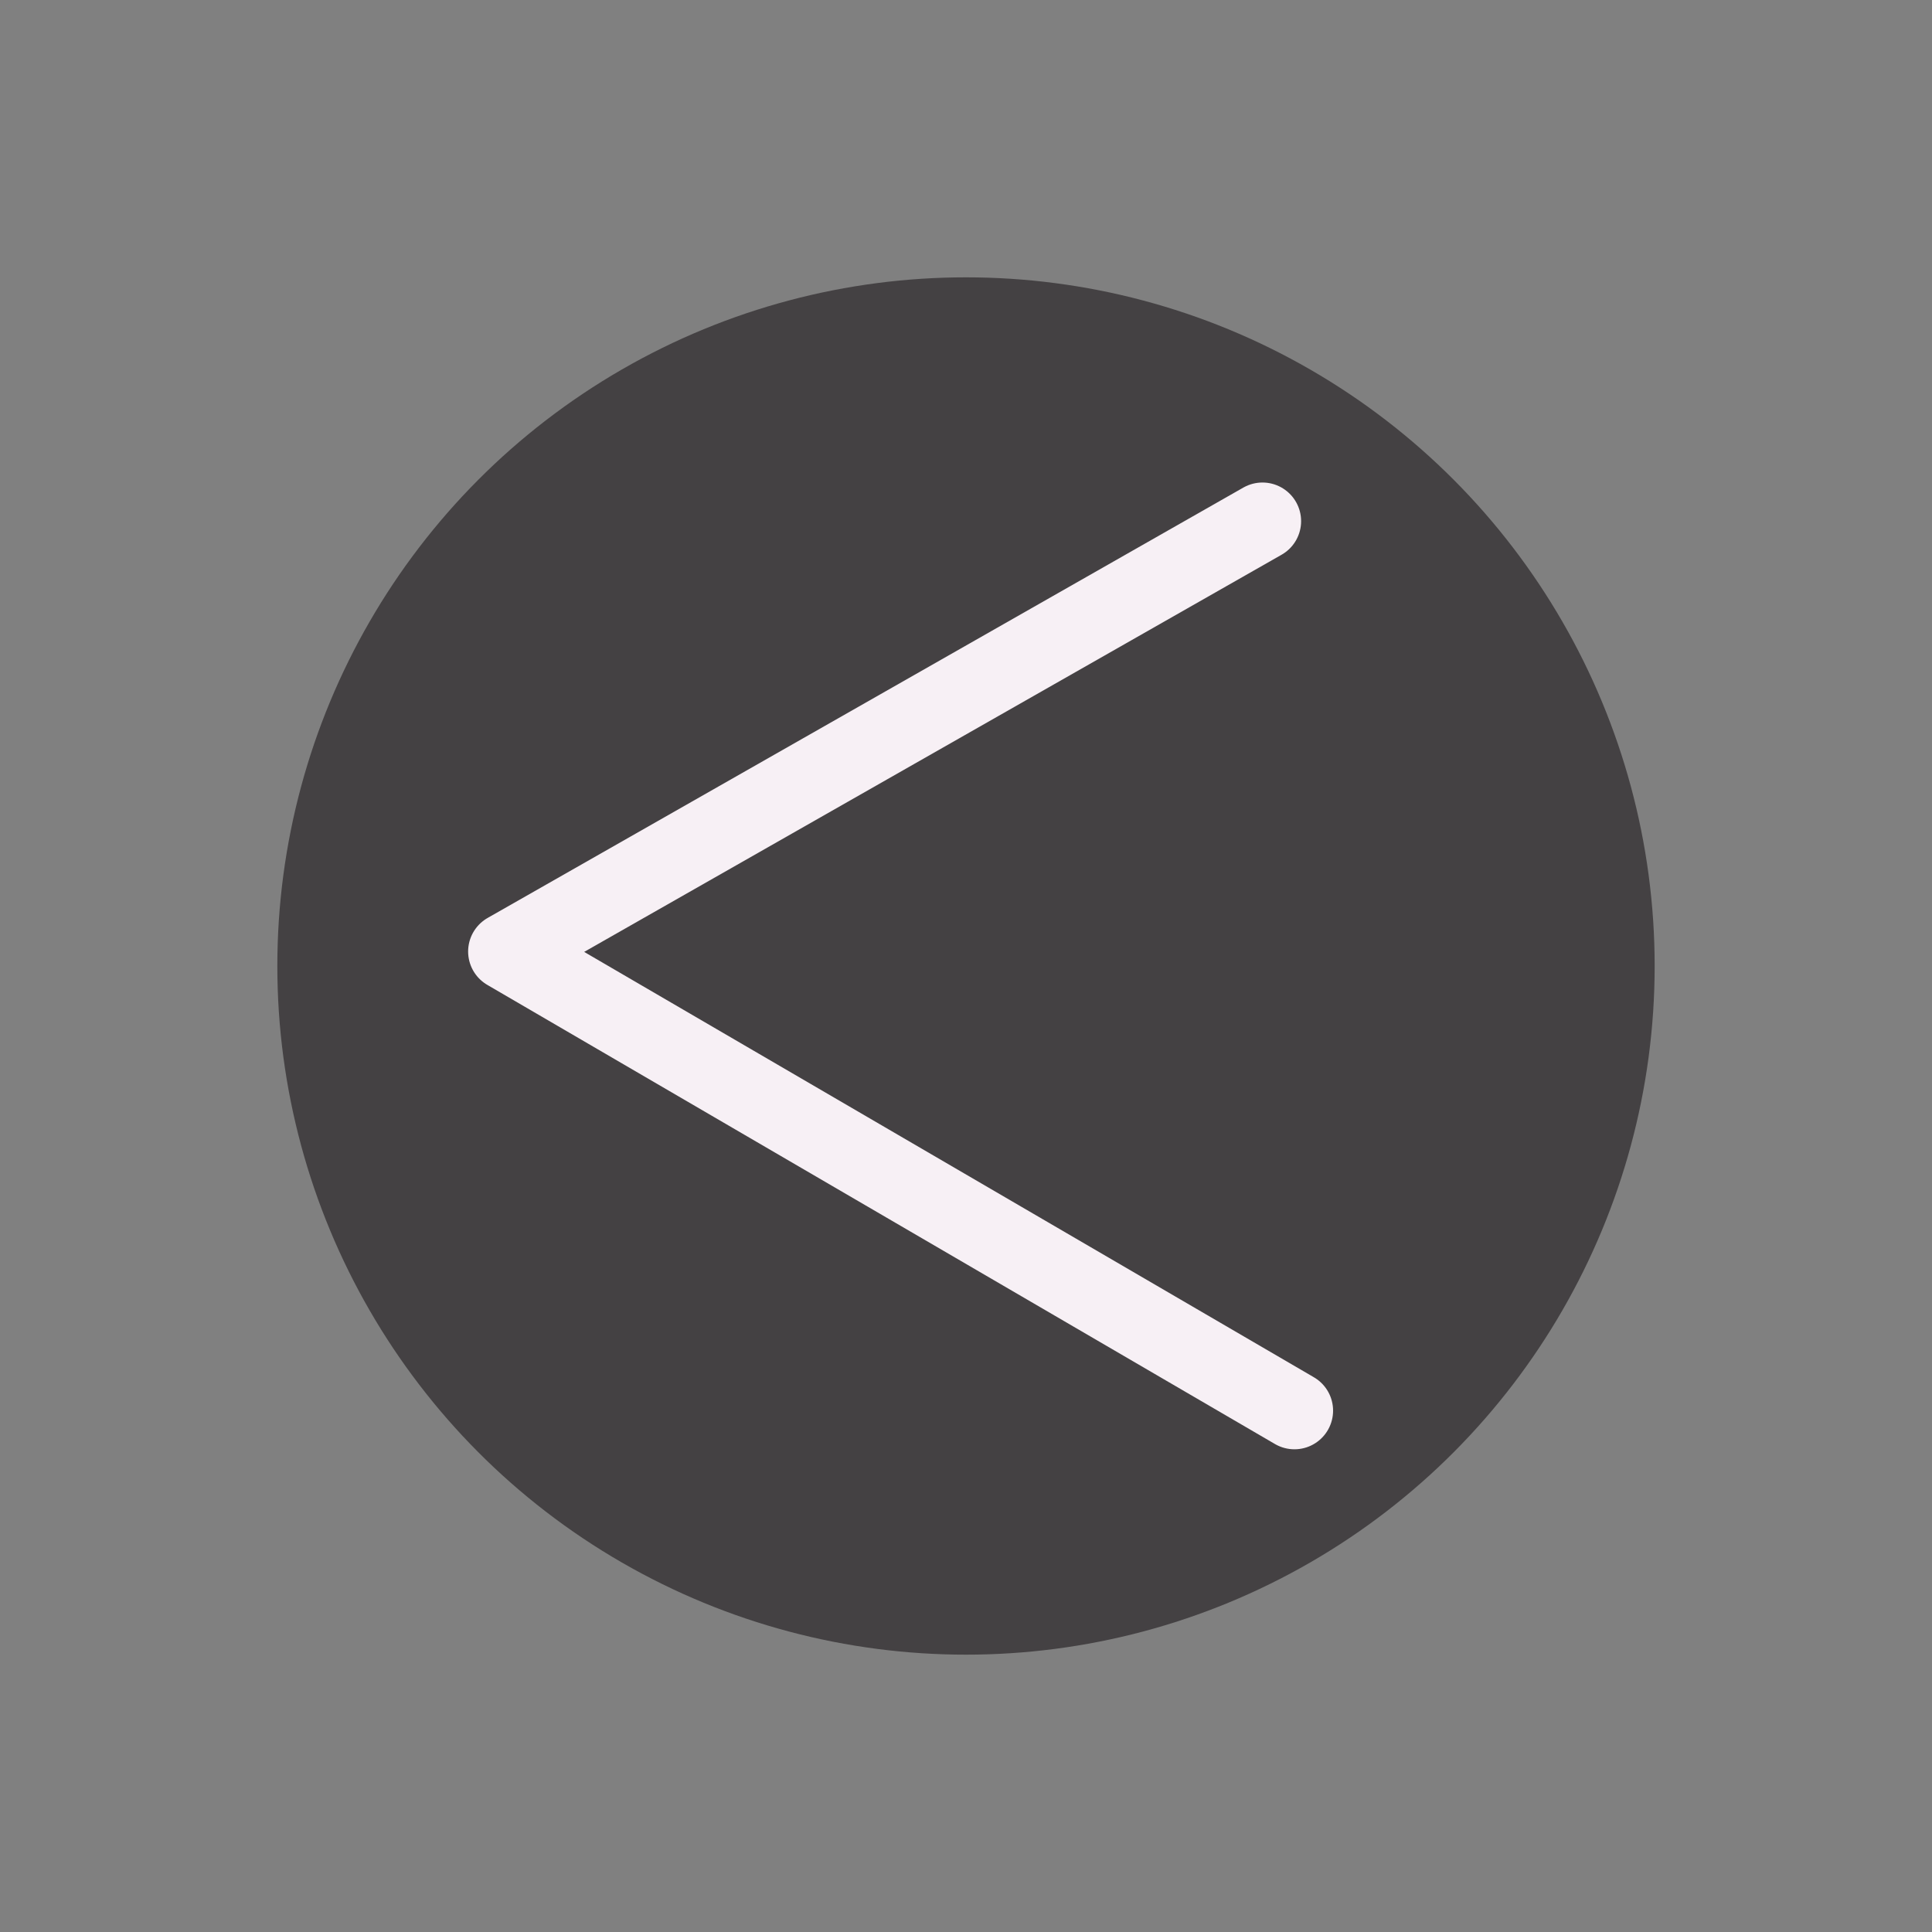 <?xml version="1.0" encoding="utf-8"?>
<!-- Generator: Adobe Illustrator 24.2.1, SVG Export Plug-In . SVG Version: 6.00 Build 0)  -->
<svg version="1.1" id="Layer_1" xmlns="http://www.w3.org/2000/svg" xmlns:xlink="http://www.w3.org/1999/xlink" x="0px" y="0px"
	 viewBox="0 0 200 200" style="enable-background:new 0 0 200 200;" xml:space="preserve">
<rect x="0" y="0" width="200" height="200" fill="#808080" stroke="none"/>
<style type="text/css">
	.st0{fill:none;stroke:#231F20;stroke-width:8;stroke-miterlimit:10;}
	.st1{fill:none;stroke:#231F20;stroke-width:8;stroke-linejoin:round;stroke-miterlimit:10;}
	.st2{fill:#231F20;}
	.st3{fill:none;stroke:#F9F7F8;stroke-width:8;stroke-miterlimit:10;}
	.st4{fill:none;stroke:#F9F7F8;stroke-width:8;stroke-linecap:round;stroke-miterlimit:10;}
	.st5{fill:#444143;}
	.st6{fill:none;stroke:#F7F0F5;stroke-width:8;stroke-linecap:round;stroke-linejoin:round;stroke-miterlimit:10;}
</style>
<circle class="st5" cx="100" cy="100" r="71.29"/>
<polyline class="st6" points="130.69,53.95 52.46,98.5 134,146.03 "/>
</svg>
